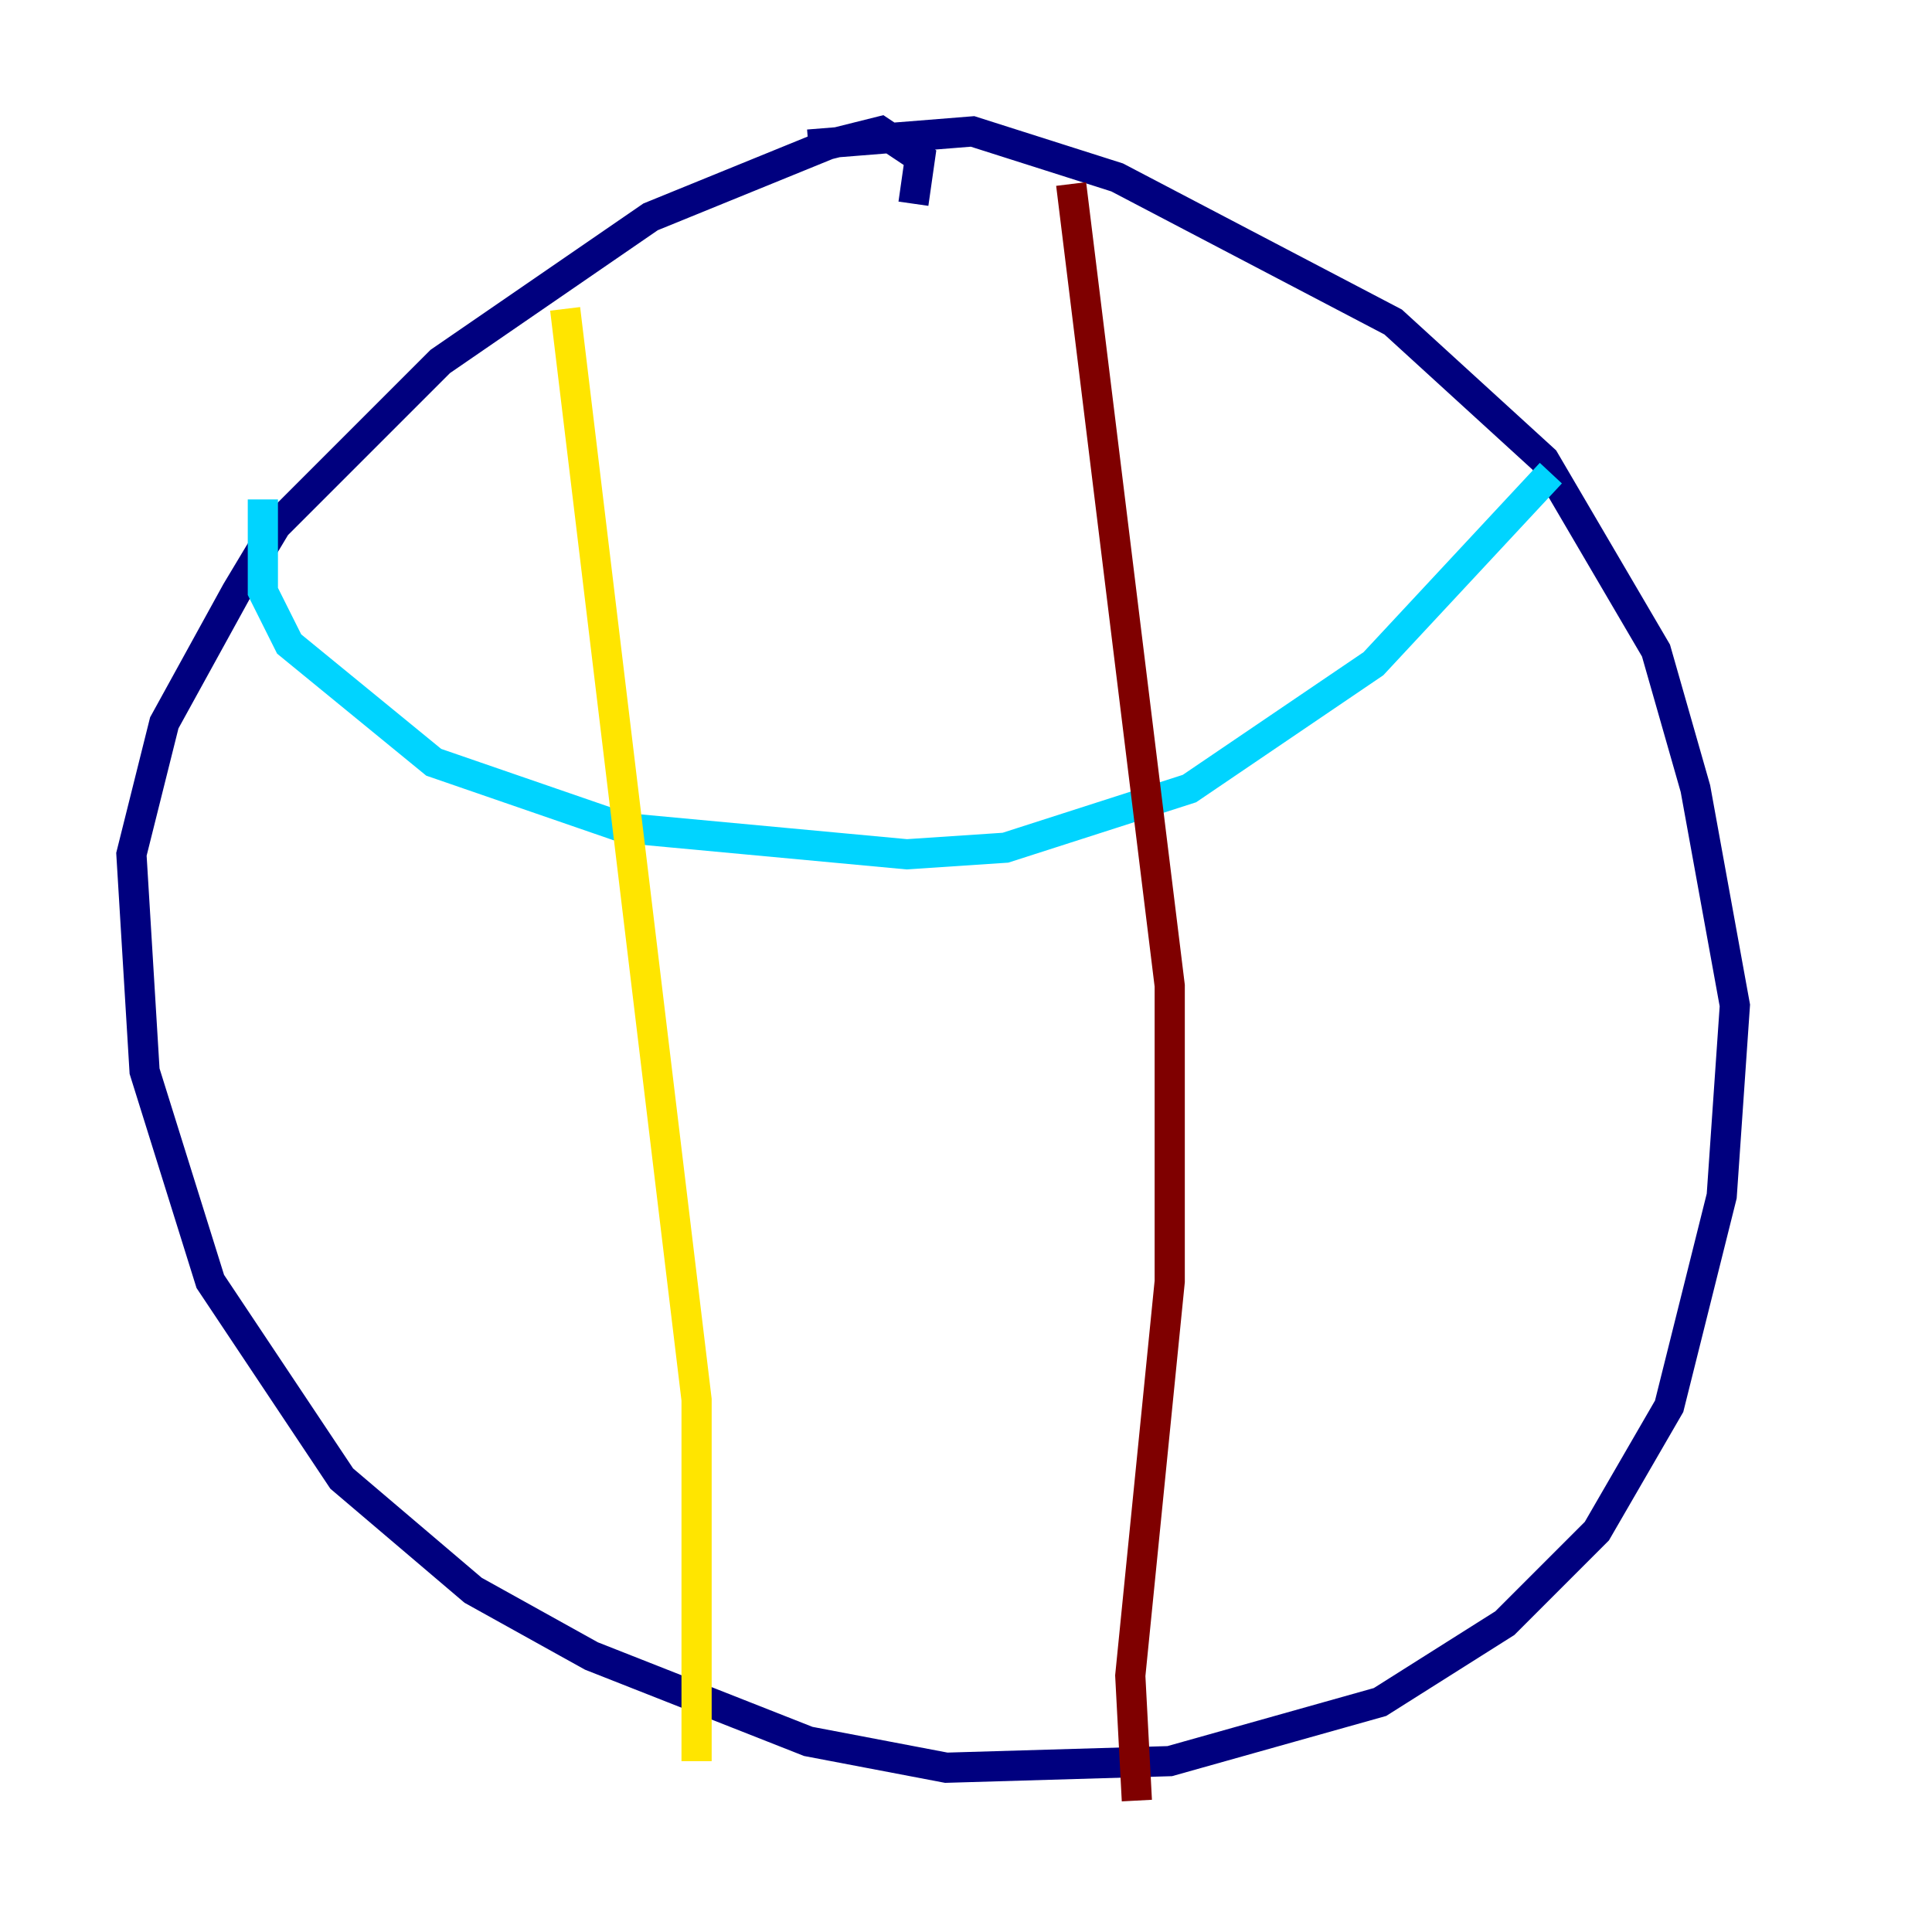 <?xml version="1.0" encoding="utf-8" ?>
<svg baseProfile="tiny" height="128" version="1.2" viewBox="0,0,128,128" width="128" xmlns="http://www.w3.org/2000/svg" xmlns:ev="http://www.w3.org/2001/xml-events" xmlns:xlink="http://www.w3.org/1999/xlink"><defs /><polyline fill="none" points="60.517,13.497 60.952,10.449 58.34,8.707 54.857,9.578 43.102,14.367 29.17,23.946 18.286,34.83 15.674,39.184 10.884,47.891 8.707,56.599 9.578,70.966 13.932,84.898 22.64,97.959 31.347,105.361 39.184,109.714 53.551,115.374 62.694,117.116 77.497,116.68 91.429,112.762 99.701,107.537 105.796,101.442 110.585,93.17 114.068,79.238 114.939,66.612 112.326,52.245 109.714,43.102 102.313,30.476 92.299,21.333 74.014,11.755 64.435,8.707 53.551,9.578" stroke="#00007f" stroke-width="2" /><polyline fill="none" points="17.415,33.088 17.415,39.184 19.157,42.667 28.735,50.503 41.361,54.857 60.082,56.599 66.612,56.163 78.803,52.245 90.993,43.973 102.748,31.347" stroke="#00d4ff" stroke-width="2" /><polyline fill="none" points="37.442,20.463 46.15,92.735 46.15,116.68" stroke="#ffe500" stroke-width="2" /><polyline fill="none" points="70.966,12.191 77.497,65.306 77.497,84.898 74.884,111.02 75.32,119.293" stroke="#7f0000" stroke-width="2" /></svg>